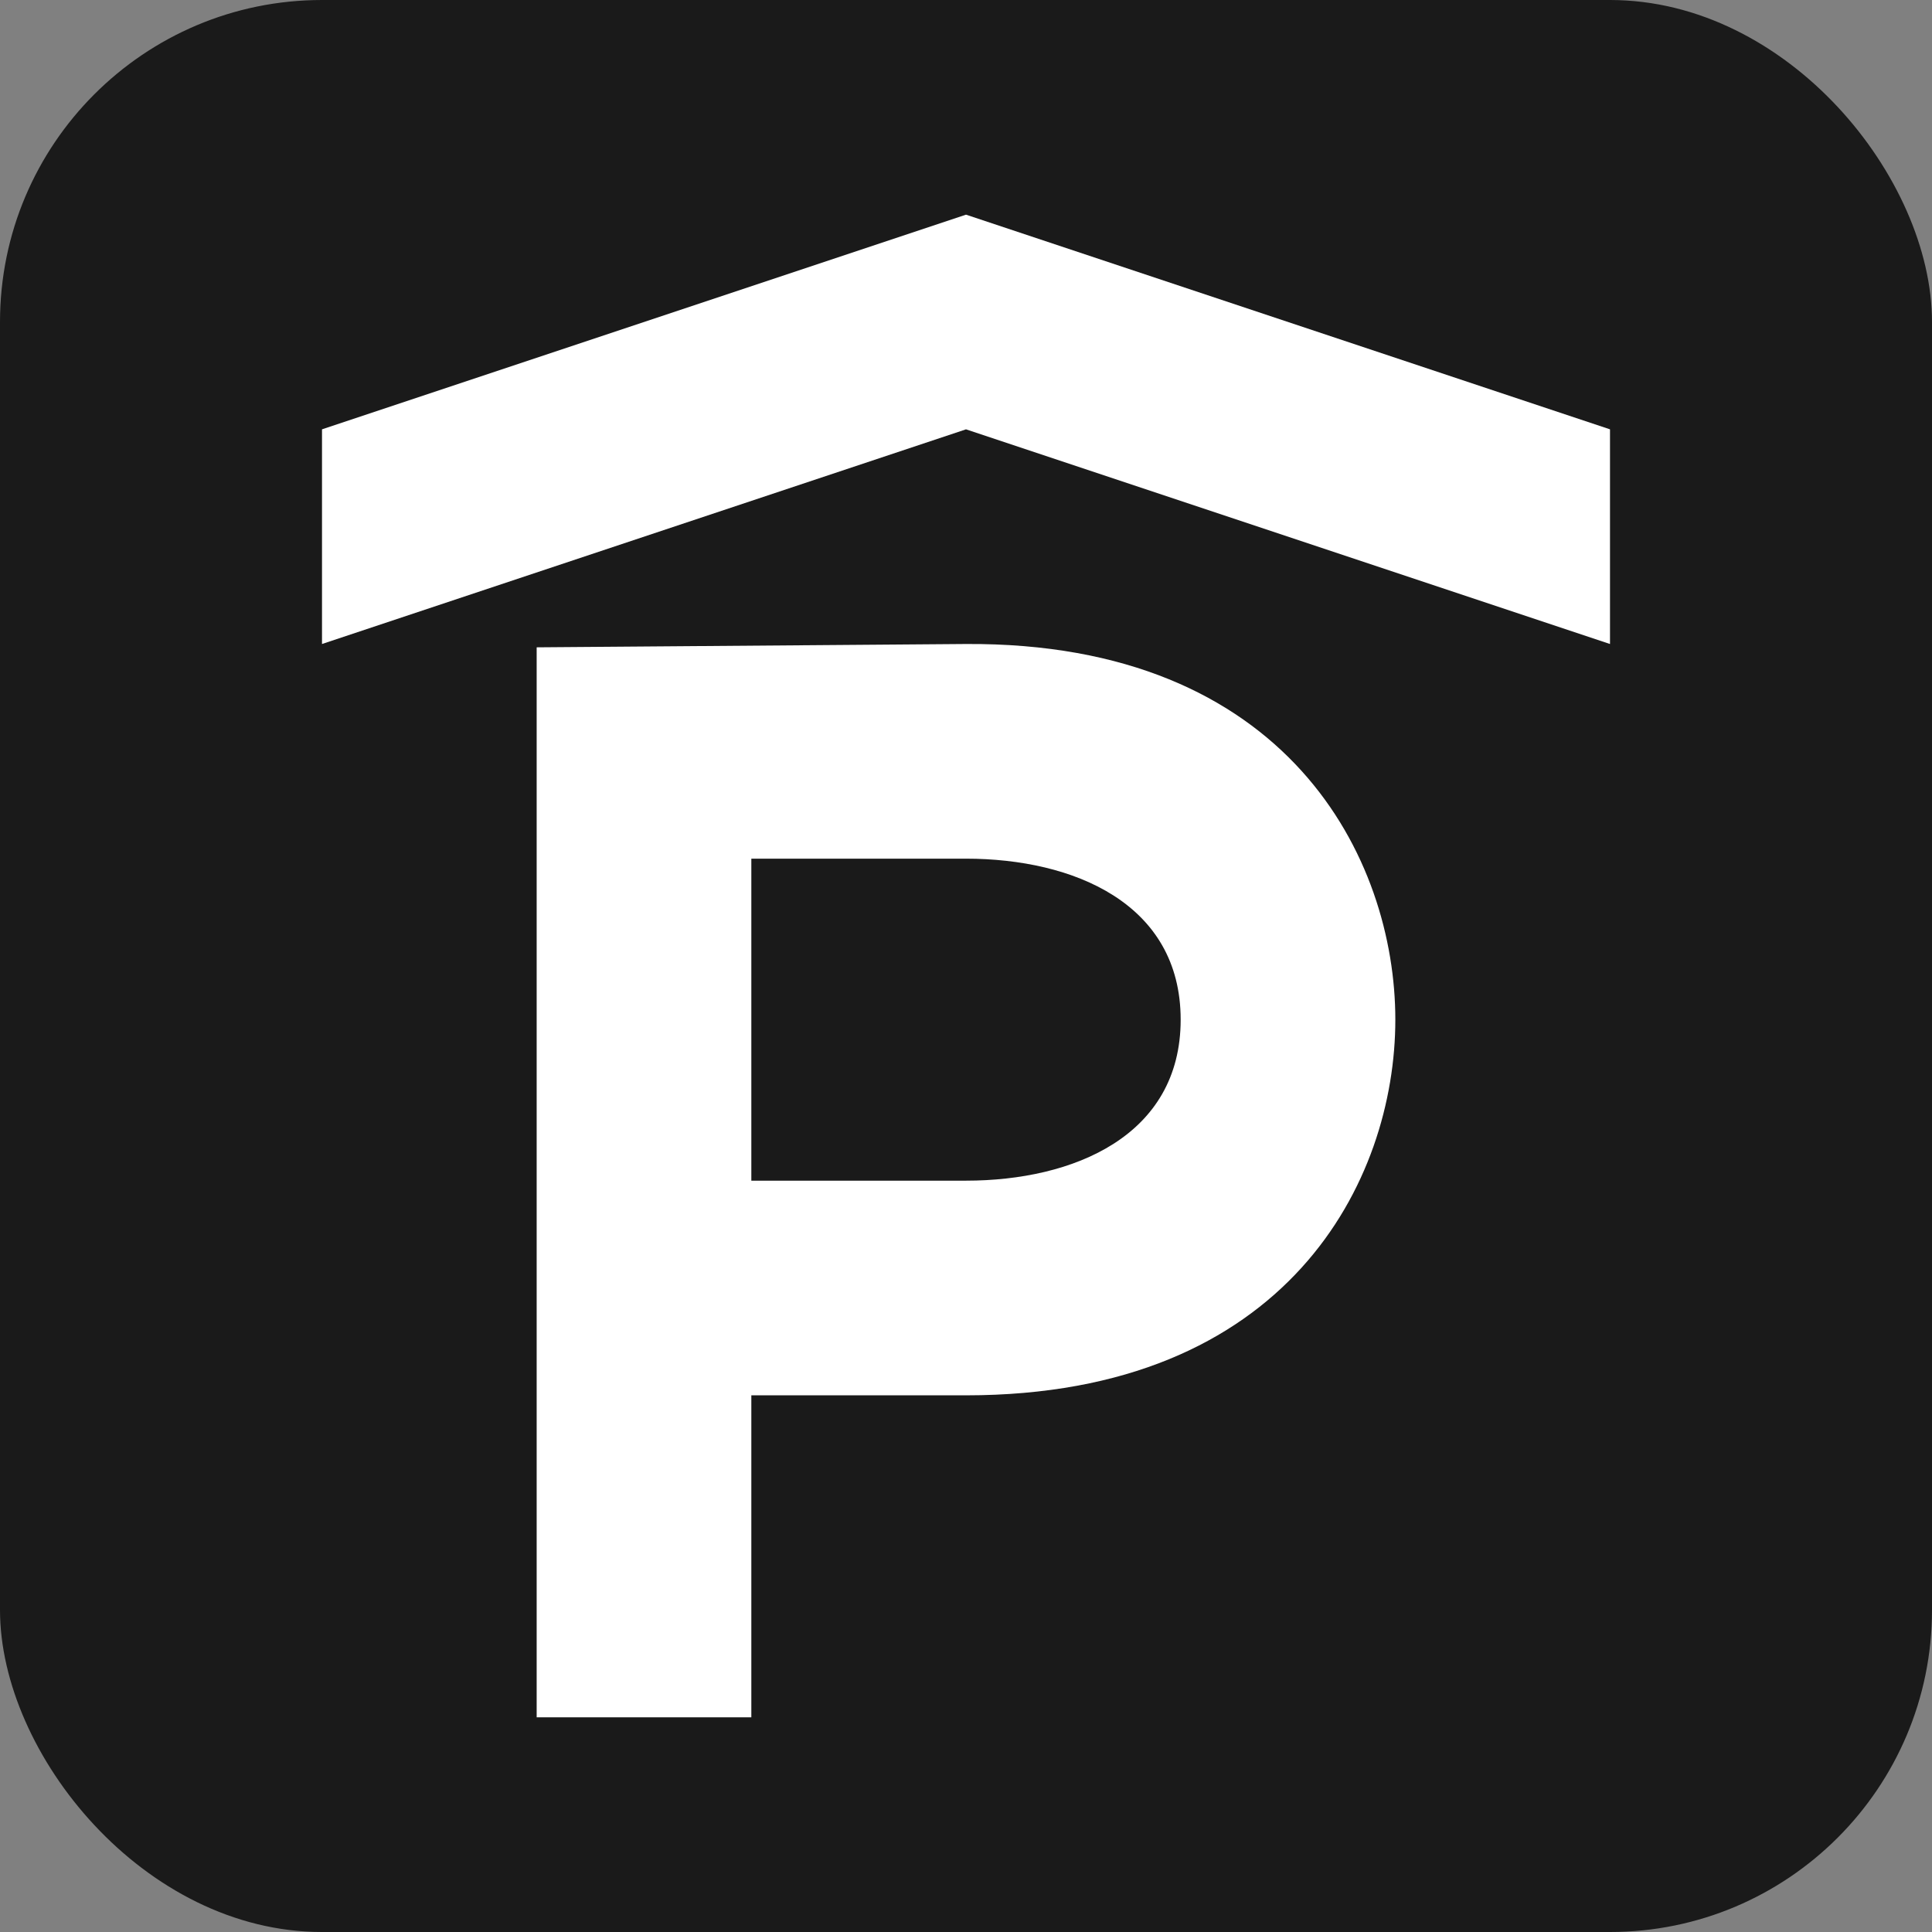 <?xml version="1.0" encoding="UTF-8" standalone="no"?>
<!-- Created with Inkscape (http://www.inkscape.org/) -->

<svg
   xmlns:dc="http://purl.org/dc/elements/1.1/"
   xmlns:cc="http://creativecommons.org/ns#"
   xmlns:rdf="http://www.w3.org/1999/02/22-rdf-syntax-ns#"
   xmlns:svg="http://www.w3.org/2000/svg"
   xmlns="http://www.w3.org/2000/svg"
   version="1.1"
   width="100%"
   height="100%"
   viewBox="0 0 18 18"
   id="svg2">
  <rect x="0" y="0" width="18" height="18" fill="#808080" stroke="none"/>
  <defs
     id="defs6" />
  <rect
     width="18"
     height="18"
     rx="3"
     ry="3"
     x="0"
     y="0"
     id="shield"
     style="fill:#1a1a1a;stroke:none" />
  <path
       d="M 9,2 3,4 3,6 9,4 15,6 15,4 9,2 z M 9,6 5,6.031 5,16 l 2,0 0,-3 2,0 c 3,0 4,-2 4,-3.5 C 13,8 12,5.982 9,6 z M 7,8 9,8 c 1,0 2,0.416 2,1.5 0,1.084 -1,1.5 -2,1.5 L 7,11 7,8 z"
       id="parking-garage-car"
       style="fill:#ffffff;fill-rule:evenodd" />
</svg>

